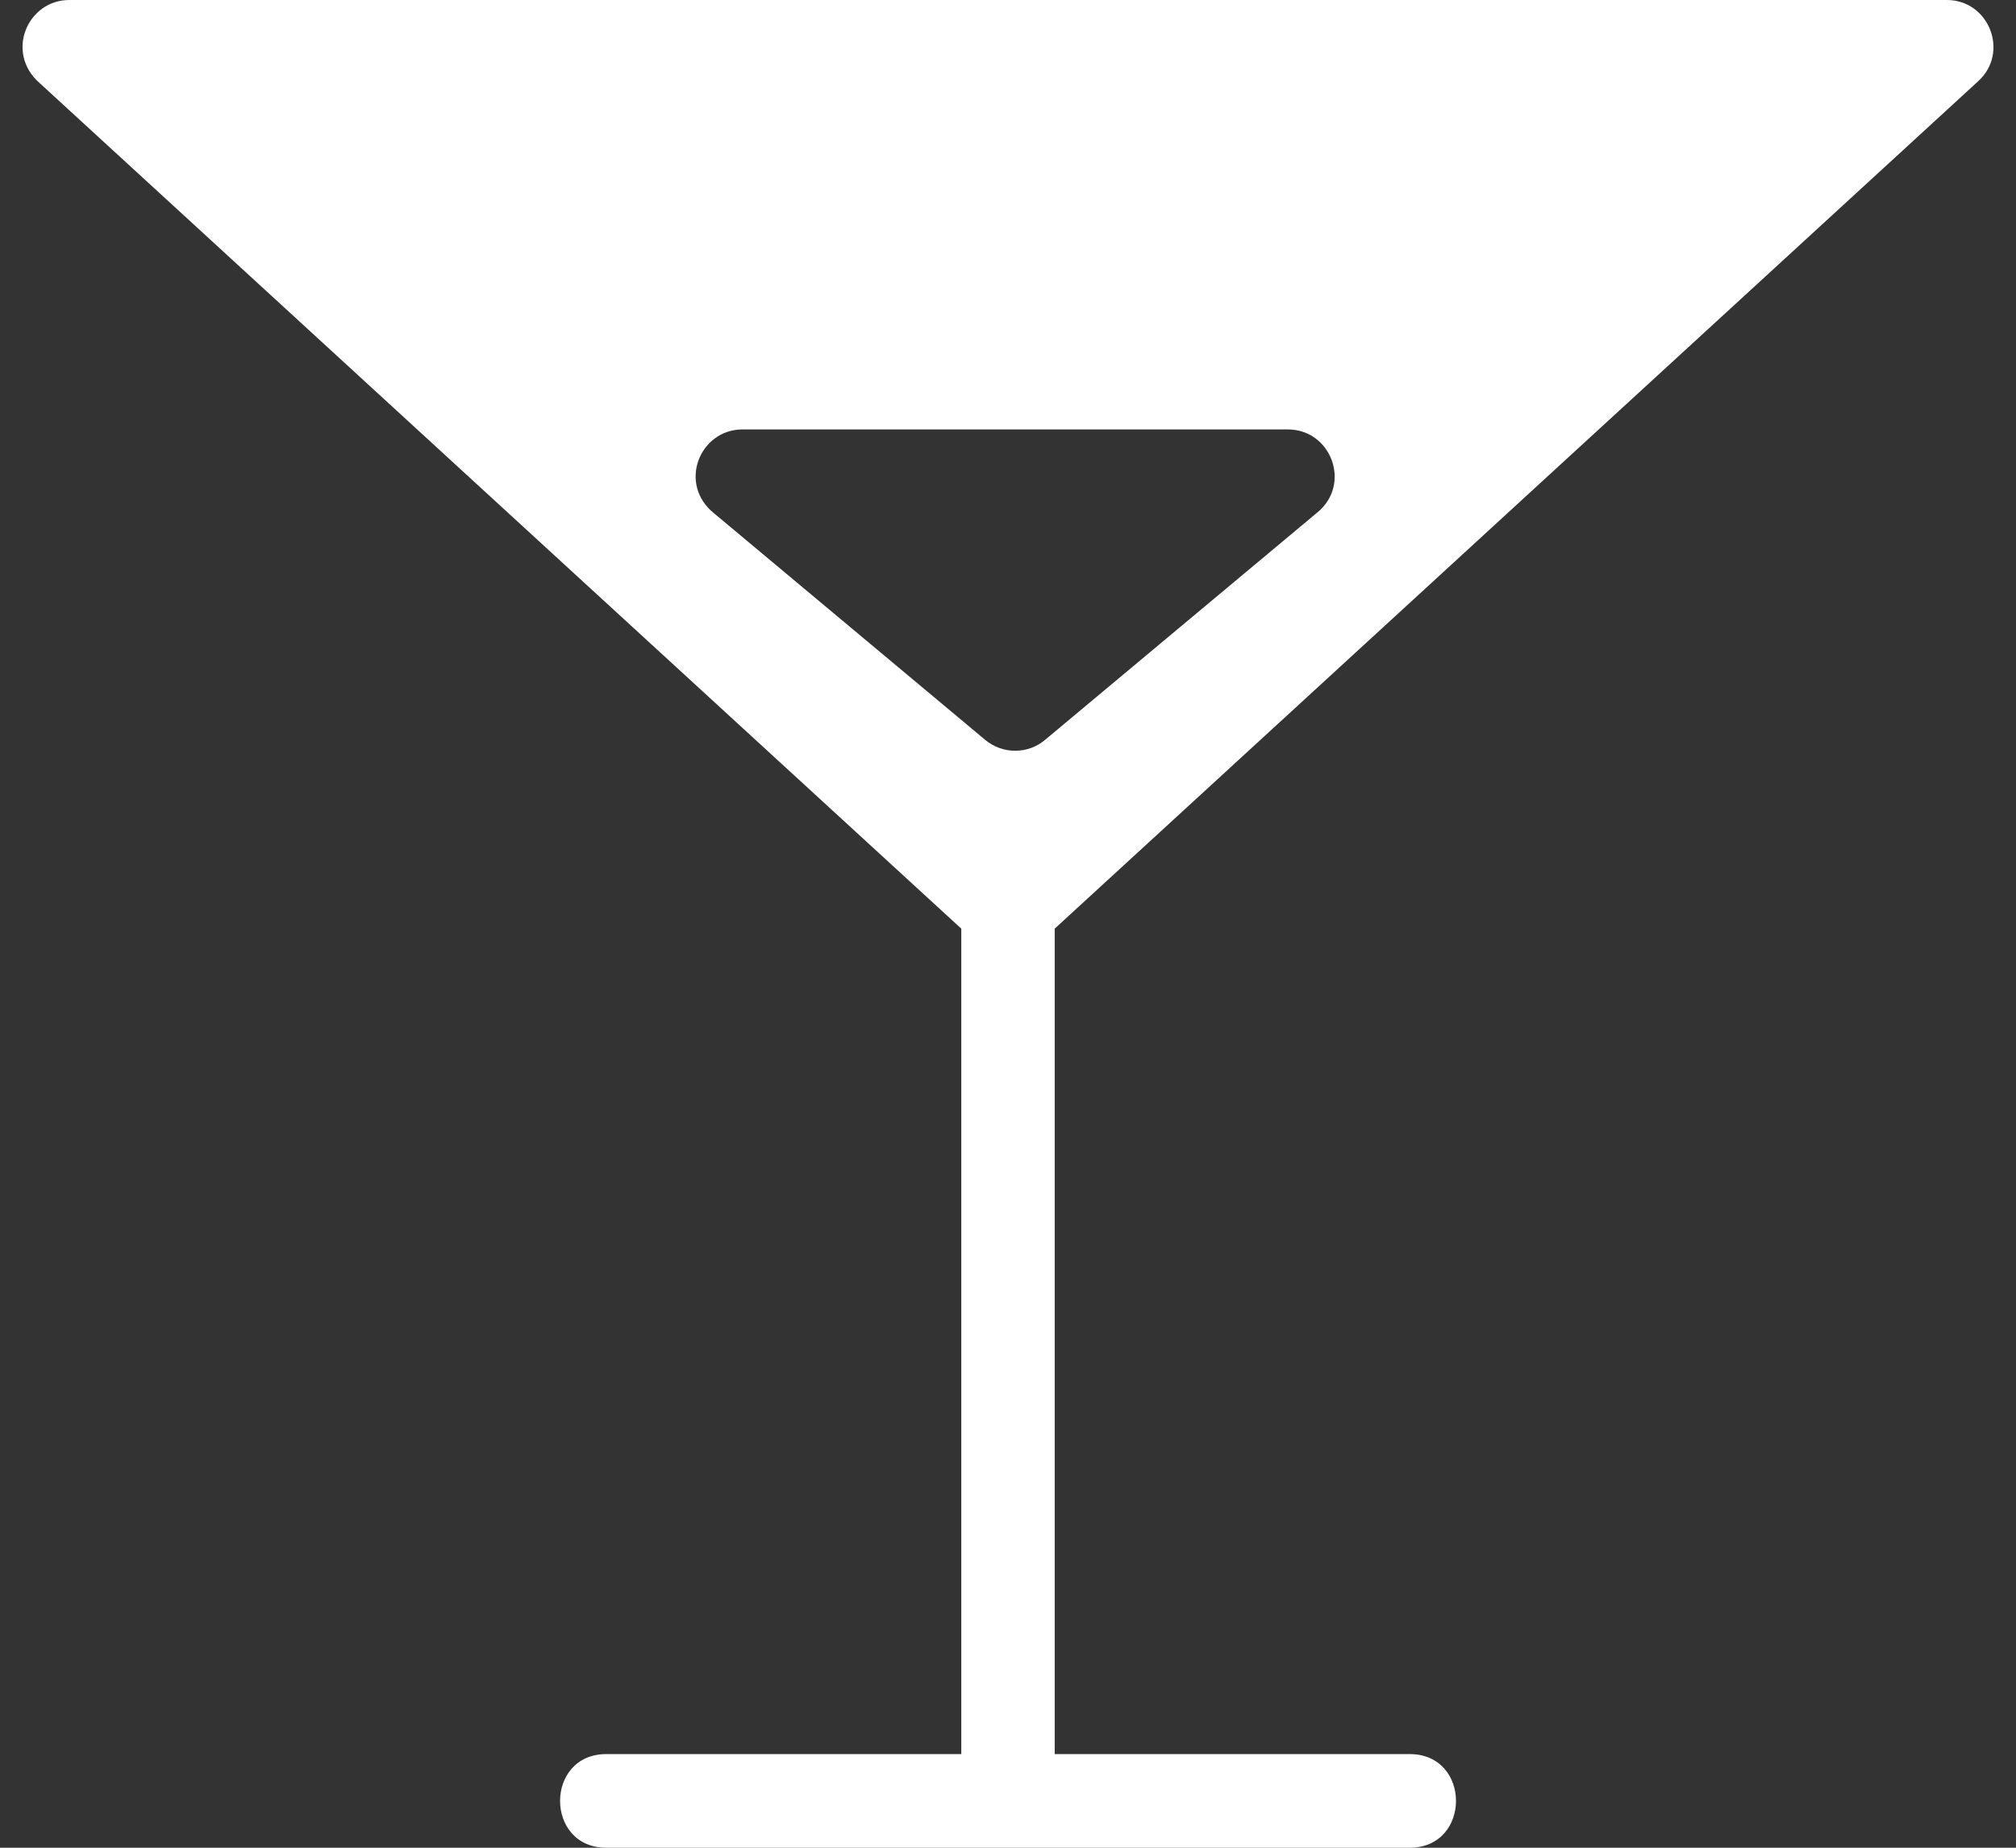 <?xml version="1.0" encoding="UTF-8"?>
<svg width="24px" height="22px" viewBox="0 0 24 22" version="1.1" xmlns="http://www.w3.org/2000/svg" xmlns:xlink="http://www.w3.org/1999/xlink">
    <rect x="0" y="0" width="24" height="22" fill="#333333" stroke="none"/>
    <!-- Generator: Sketch 50.2 (55047) - http://www.bohemiancoding.com/sketch -->
    <title>Shape</title>
    <desc>Created with Sketch.</desc>
    <defs></defs>
    <g id="Page-1" stroke="none" stroke-width="1" fill="none" fill-rule="evenodd">
        <g id="3.1-WoC---Become-a-star" transform="translate(-589, -691)" fill="#FFFFFF" fill-rule="nonzero">
            <path d="M596.218,713 C595.484,713 595.484,711.885 596.218,711.885 L600.444,711.885 L600.444,702.057 L589.474,691.991 C589.055,691.627 589.328,691 589.824,691 L612.177,691 C612.679,691 612.925,691.624 612.551,691.966 L601.556,702.057 L601.556,711.885 L605.782,711.885 C606.517,711.885 606.517,713 605.782,713 L596.218,713 Z M603.067,698.451 L604.688,697.097 C605.09,696.761 604.847,696.113 604.331,696.113 L597.839,696.113 C597.327,696.113 597.063,696.768 597.507,697.117 L600.728,699.809 C600.94,699.986 601.245,699.979 601.445,699.806 L603.067,698.451 Z" id="Shape"></path>
        </g>
    </g>
</svg>